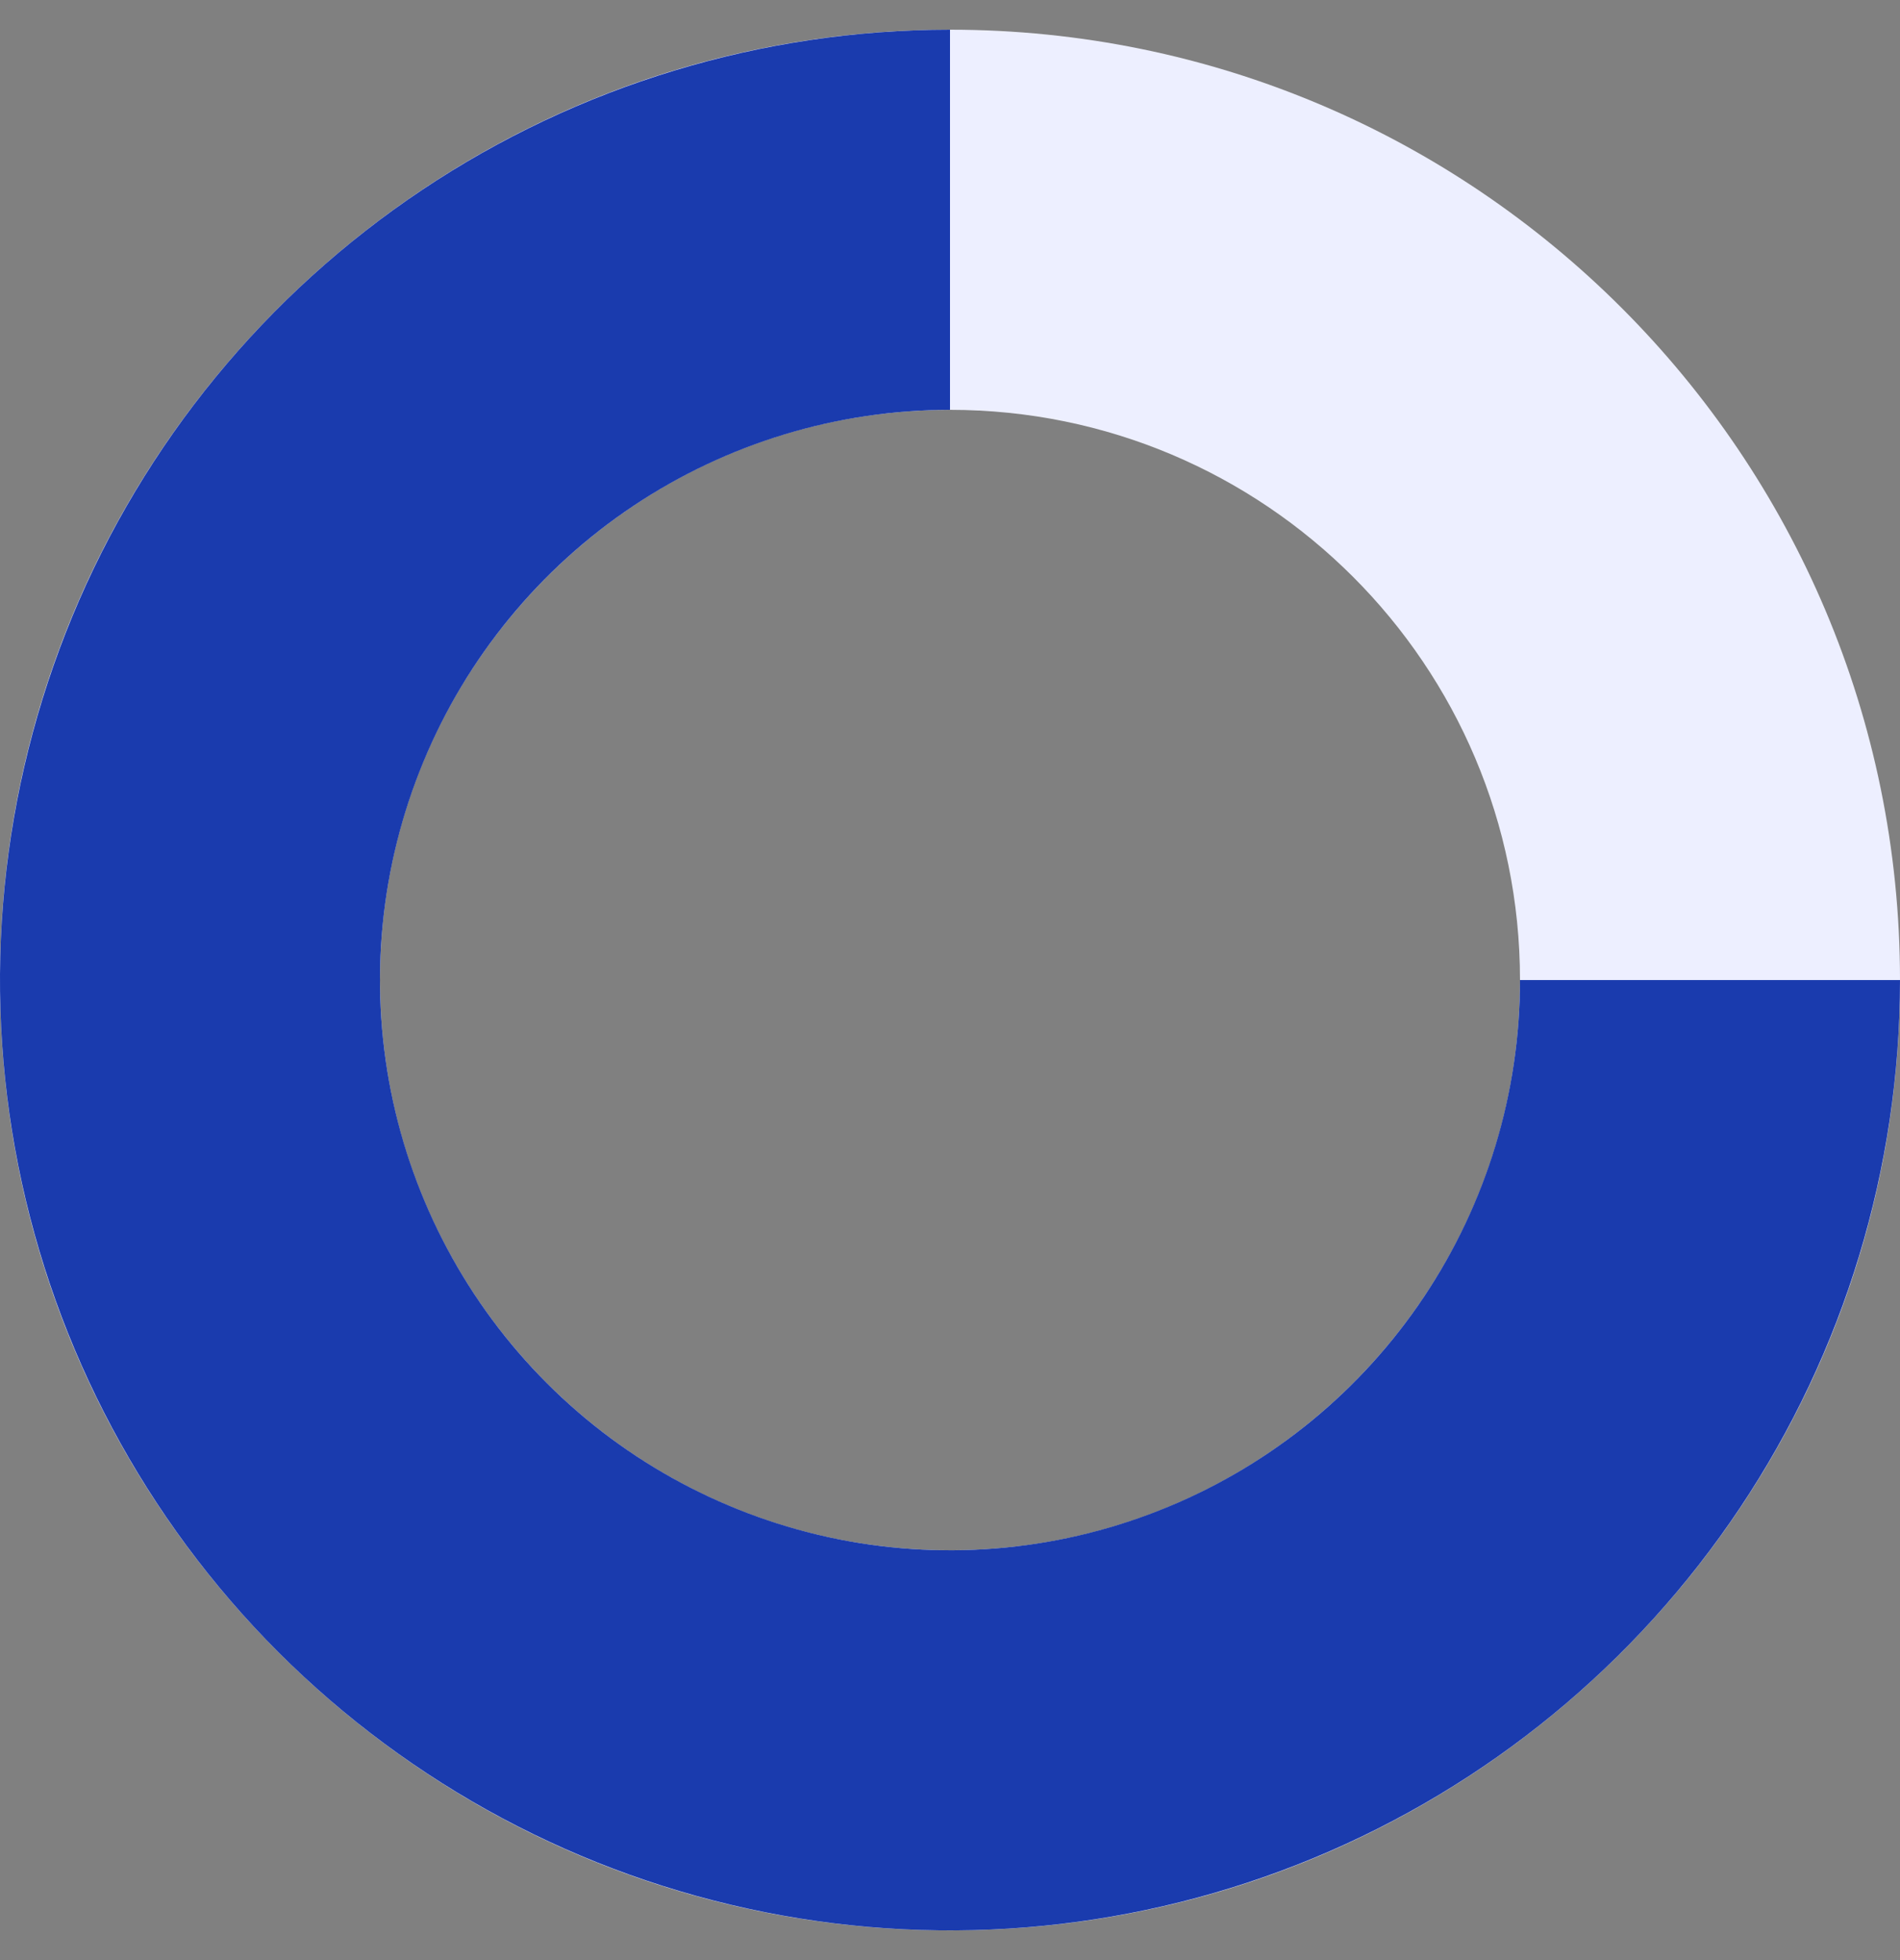 <svg width="32" height="33" viewBox="0 0 32 33" fill="none" xmlns="http://www.w3.org/2000/svg">
<rect x="0" y="0" width="32" height="33" fill="#808080" stroke="none"/>
<g clip-path="url(#clip0_1143_1263)">
<path d="M32 16.5C32 25.337 24.837 32.5 16 32.5C7.163 32.5 0 25.337 0 16.5C0 7.663 7.163 0.5 16 0.5C24.837 0.5 32 7.663 32 16.5ZM6.4 16.5C6.4 21.802 10.698 26.1 16 26.1C21.302 26.1 25.6 21.802 25.6 16.5C25.6 11.198 21.302 6.9 16 6.9C10.698 6.9 6.4 11.198 6.4 16.5Z" fill="#EDEFFF"/>
<path d="M32 16.5C32 19.665 31.062 22.758 29.303 25.389C27.545 28.02 25.047 30.071 22.123 31.282C19.199 32.493 15.982 32.81 12.879 32.193C9.775 31.575 6.924 30.051 4.686 27.814C2.449 25.576 0.925 22.725 0.307 19.621C-0.31 16.518 0.007 13.301 1.218 10.377C2.429 7.453 4.48 4.955 7.111 3.196C9.742 1.438 12.835 0.5 16 0.5V6.9C14.101 6.9 12.245 7.463 10.666 8.518C9.088 9.573 7.857 11.072 7.131 12.826C6.404 14.58 6.214 16.511 6.584 18.373C6.955 20.235 7.869 21.946 9.212 23.288C10.554 24.631 12.265 25.545 14.127 25.916C15.989 26.286 17.92 26.096 19.674 25.369C21.428 24.643 22.927 23.412 23.982 21.834C25.037 20.255 25.6 18.399 25.6 16.5H32Z" fill="#1A3BAE"/>
</g>
<defs>
<clipPath id="clip0_1143_1263">
<rect width="32" height="32" fill="white" transform="translate(0 0.5)"/>
</clipPath>
</defs>
</svg>
